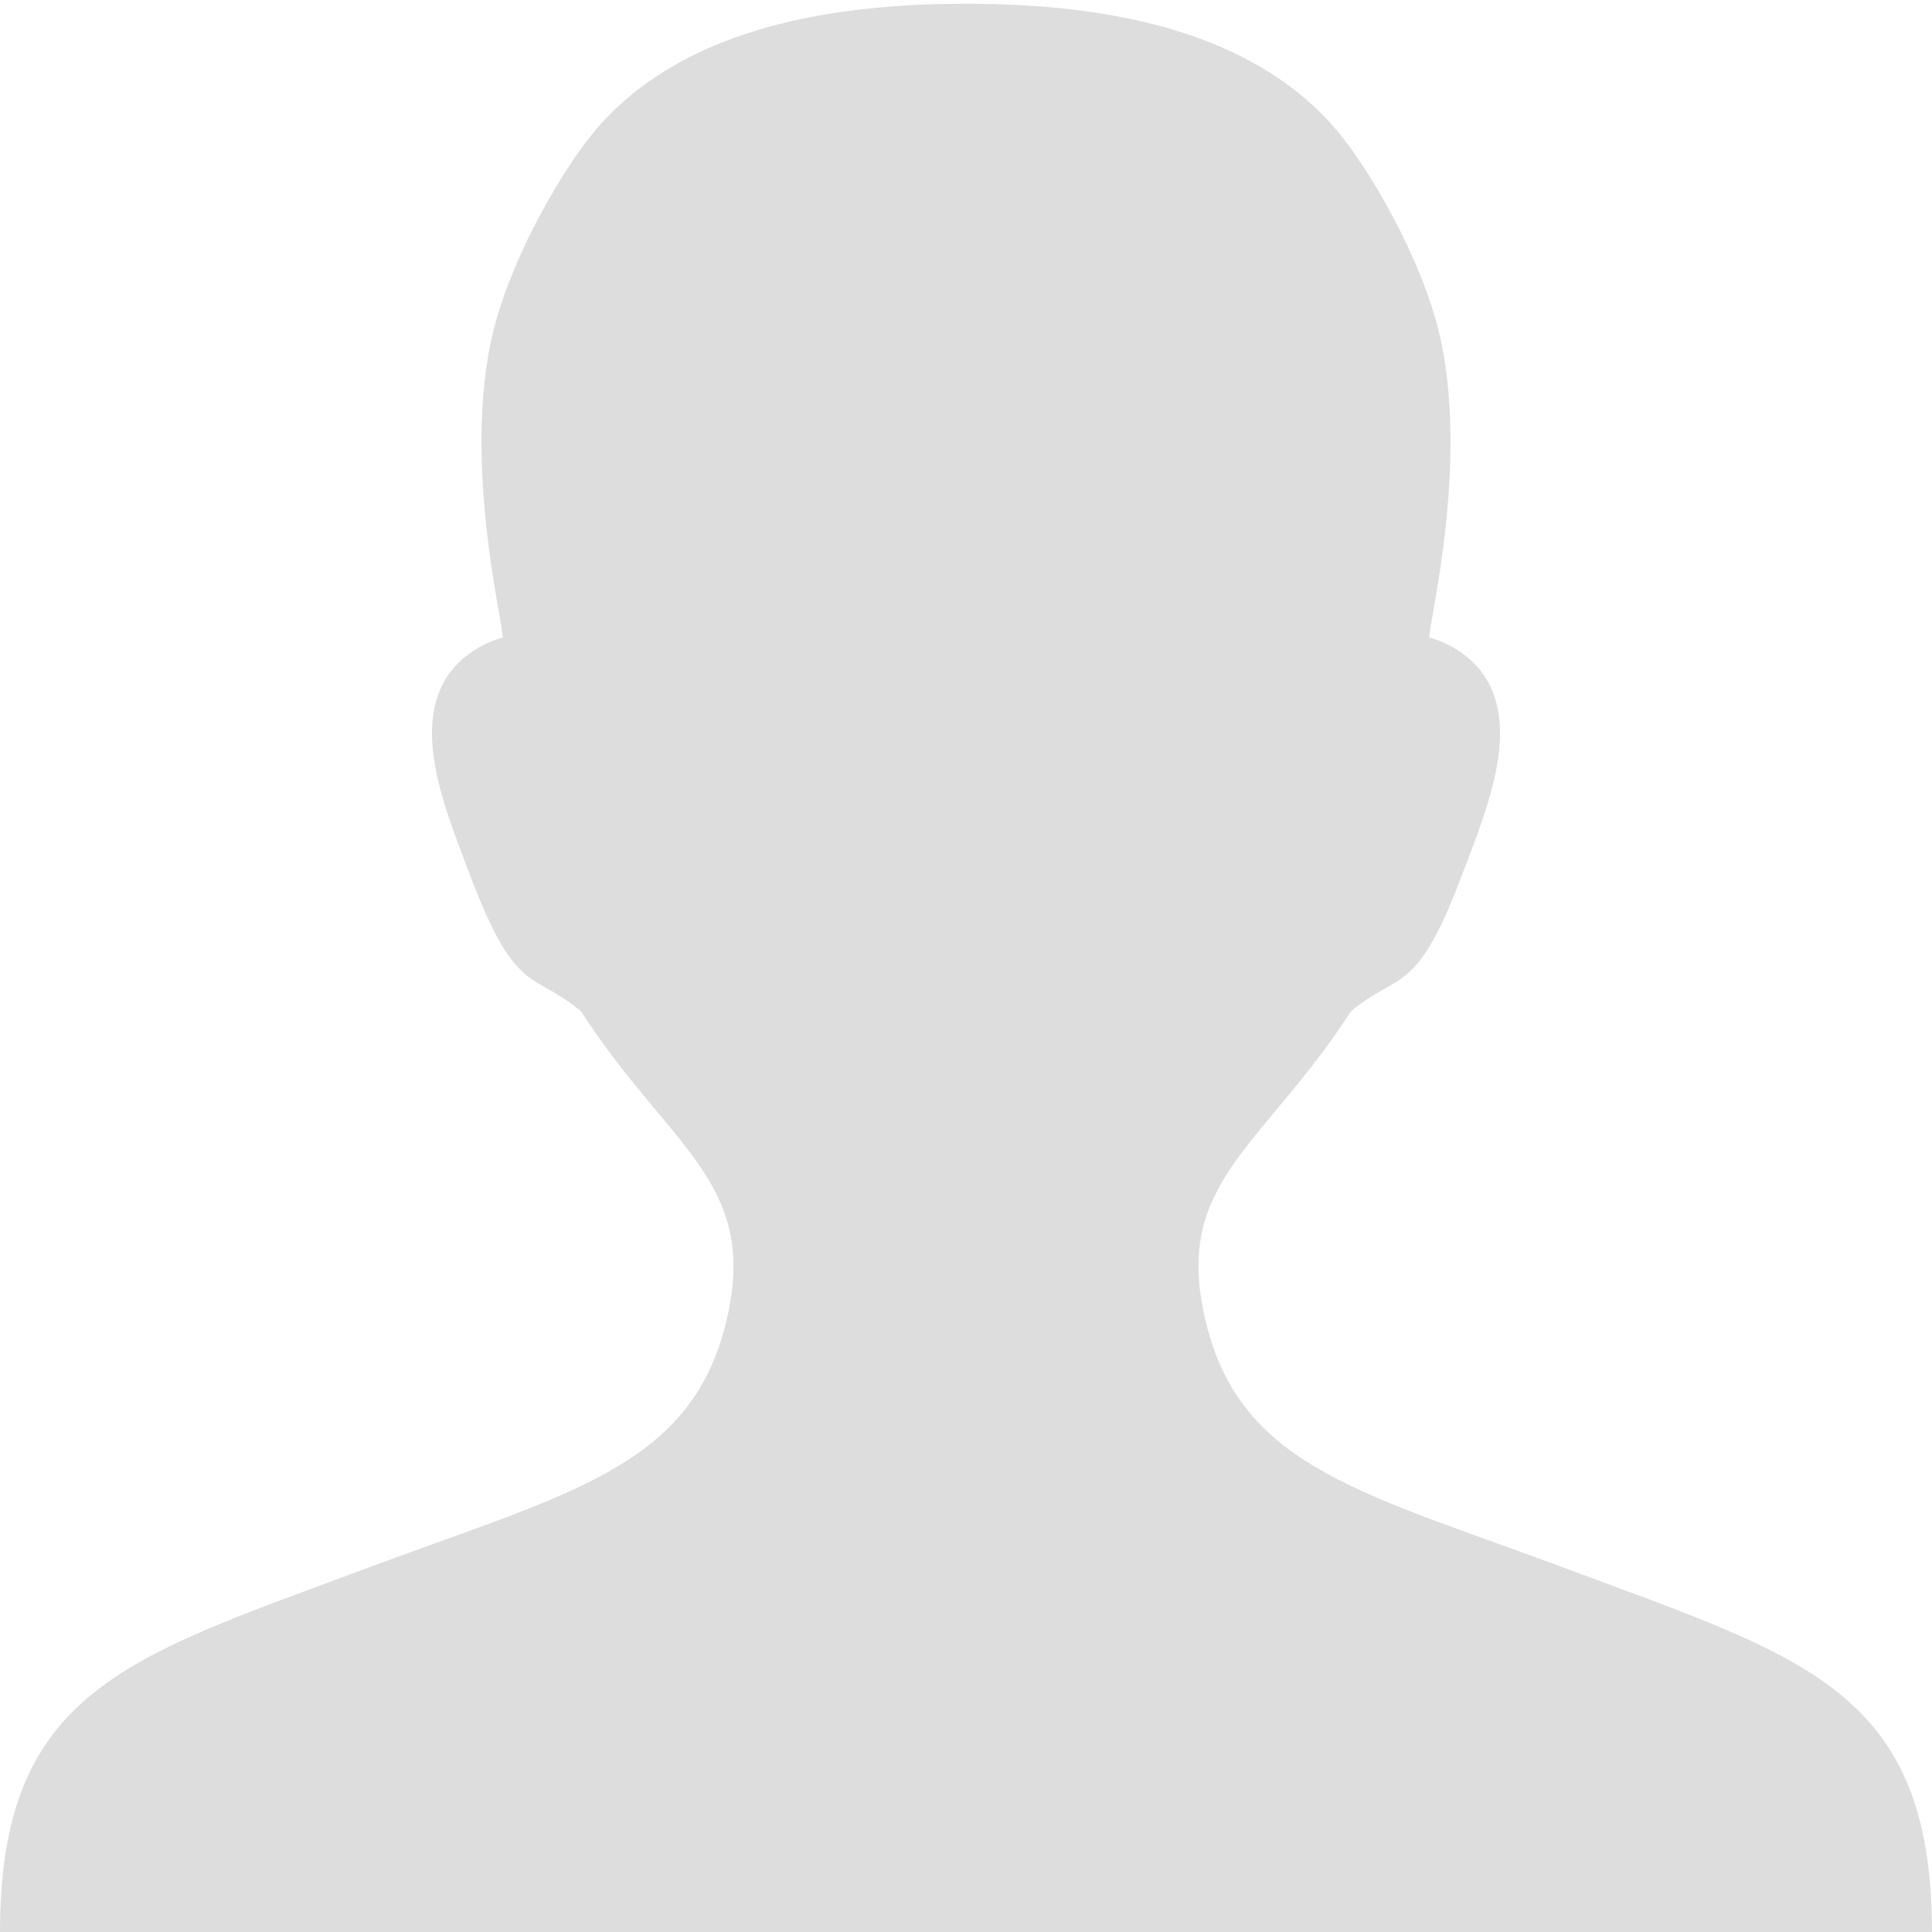 <?xml version='1.0' encoding='UTF-8' standalone='no'?>
<!-- Created with Inkscape (http://www.inkscape.org/) -->

<svg xmlns:cc='http://creativecommons.org/ns#' xmlns:dc='http://purl.org/dc/elements/1.1/' sodipodi:docname='avatar-default-symbolic.svg' height='16' id='svg7384' xmlns:inkscape='http://www.inkscape.org/namespaces/inkscape' xmlns:osb='http://www.openswatchbook.org/uri/2009/osb' xmlns:rdf='http://www.w3.org/1999/02/22-rdf-syntax-ns#' xmlns:sodipodi='http://sodipodi.sourceforge.net/DTD/sodipodi-0.dtd' style='enable-background:new' xmlns:svg='http://www.w3.org/2000/svg' inkscape:version='0.48.4 r9939' version='1.1' width='16' xmlns:xlink='http://www.w3.org/1999/xlink' xmlns='http://www.w3.org/2000/svg'>
  <sodipodi:namedview inkscape:bbox-nodes='false' inkscape:bbox-paths='true' bordercolor='#666666' borderlayer='false' borderopacity='1' inkscape:current-layer='layer9' inkscape:cx='11.992897' inkscape:cy='10.70347' gridtolerance='10' inkscape:guide-bbox='true' guidetolerance='10' id='namedview88' inkscape:object-nodes='false' inkscape:object-paths='false' objecttolerance='10' pagecolor='#333333' inkscape:pageopacity='1' inkscape:pageshadow='2' showborder='true' showgrid='true' showguides='true' inkscape:showpageshadow='true' inkscape:snap-bbox='true' inkscape:snap-bbox-midpoints='false' inkscape:snap-global='true' inkscape:snap-grids='true' inkscape:snap-nodes='true' inkscape:snap-others='false' inkscape:snap-to-guides='true' inkscape:window-height='711' inkscape:window-maximized='1' inkscape:window-width='1366' inkscape:window-x='0' inkscape:window-y='27' inkscape:zoom='16'>
    <inkscape:grid empspacing='2' enabled='true' id='grid4866' originx='-160px' originy='-430px' snapvisiblegridlinesonly='true' spacingx='1px' spacingy='1px' type='xygrid' visible='true'/>
  </sodipodi:namedview>
  <title id='title8473'>Moka Symbolic Icon Theme</title>
  <defs id='defs7386'>
    <linearGradient id='linearGradient5606' osb:paint='solid'>
      <stop id='stop5608' offset='0' style='stop-color:#000000;stop-opacity:1;'/>
    </linearGradient>
    <filter inkscape:collect='always' color-interpolation-filters='sRGB' id='filter7554'>
      <feBlend inkscape:collect='always' id='feBlend7556' in2='BackgroundImage' mode='darken'/>
    </filter>
    <linearGradient inkscape:collect='always' gradientTransform='matrix(0.081,0,0,0.079,540.814,254.847)' gradientUnits='userSpaceOnUse' xlink:href='#linearGradient3785' id='linearGradient3189' x1='365.512' x2='365.978' y1='408.397' y2='520.171'/>
    <linearGradient id='linearGradient3785'>
      <stop id='stop3787' offset='0' style='stop-color:#384880;stop-opacity:1;'/>
      <stop id='stop3789' offset='1' style='stop-color:#000000;stop-opacity:1;'/>
    </linearGradient>
  </defs>
  <g inkscape:groupmode='layer' id='layer9' inkscape:label='status' style='display:inline' transform='translate(-401,213)'>
    
    <path inkscape:connector-curvature='0' d='m 409,-212.969 c -1.118,0 -2.283,0.2 -3,0.969 -0.333,0.357 -0.805,1.194 -0.938,1.844 -0.231,1.133 0.154,2.498 0.094,2.438 0,0 -0.349,0.083 -0.5,0.406 -0.208,0.446 0.039,1.04 0.25,1.594 0.369,0.969 0.514,0.762 0.906,1.094 0.746,1.155 1.506,1.424 1.188,2.625 -0.308,1.162 -1.319,1.373 -3,2 -1.945,0.726 -3,1 -3,3 l 8,0 8,0 c 0,-2 -1.055,-2.274 -3,-3 -1.681,-0.627 -2.692,-0.838 -3,-2 -0.319,-1.201 0.441,-1.47 1.188,-2.625 0.393,-0.332 0.537,-0.124 0.906,-1.094 0.211,-0.554 0.458,-1.148 0.25,-1.594 -0.151,-0.323 -0.5,-0.406 -0.5,-0.406 -0.06,0.06 0.325,-1.304 0.094,-2.438 -0.132,-0.649 -0.604,-1.486 -0.937,-1.844 -0.717,-0.768 -1.882,-0.969 -3,-0.969 z' id='path7' style='color:#bebebe;fill:#dddddd;fill-opacity:1;fill-rule:nonzero;stroke:none;stroke-width:0.998;marker:none;visibility:visible;display:inline;overflow:visible;enable-background:accumulate'/>
  </g>
  <g inkscape:groupmode='layer' id='layer10' inkscape:label='devices' style='display:inline;filter:url(#filter7554)' transform='translate(-401,213)'/>
  <g inkscape:groupmode='layer' id='layer1' inkscape:label='places' style='display:inline' transform='translate(-160,-404)'/>
  <g inkscape:groupmode='layer' id='layer14' inkscape:label='mimetypes' style='display:inline' transform='translate(-401,213)'/>
  <g inkscape:groupmode='layer' id='layer15' inkscape:label='emblems' style='display:inline' transform='translate(-401,213)'/>
  <g inkscape:groupmode='layer' id='g71291' inkscape:label='emotes' style='display:inline' transform='translate(-401,213)'/>
  <g inkscape:groupmode='layer' id='layer12' inkscape:label='actions' style='display:inline' transform='translate(-401,213)'/>
</svg>
